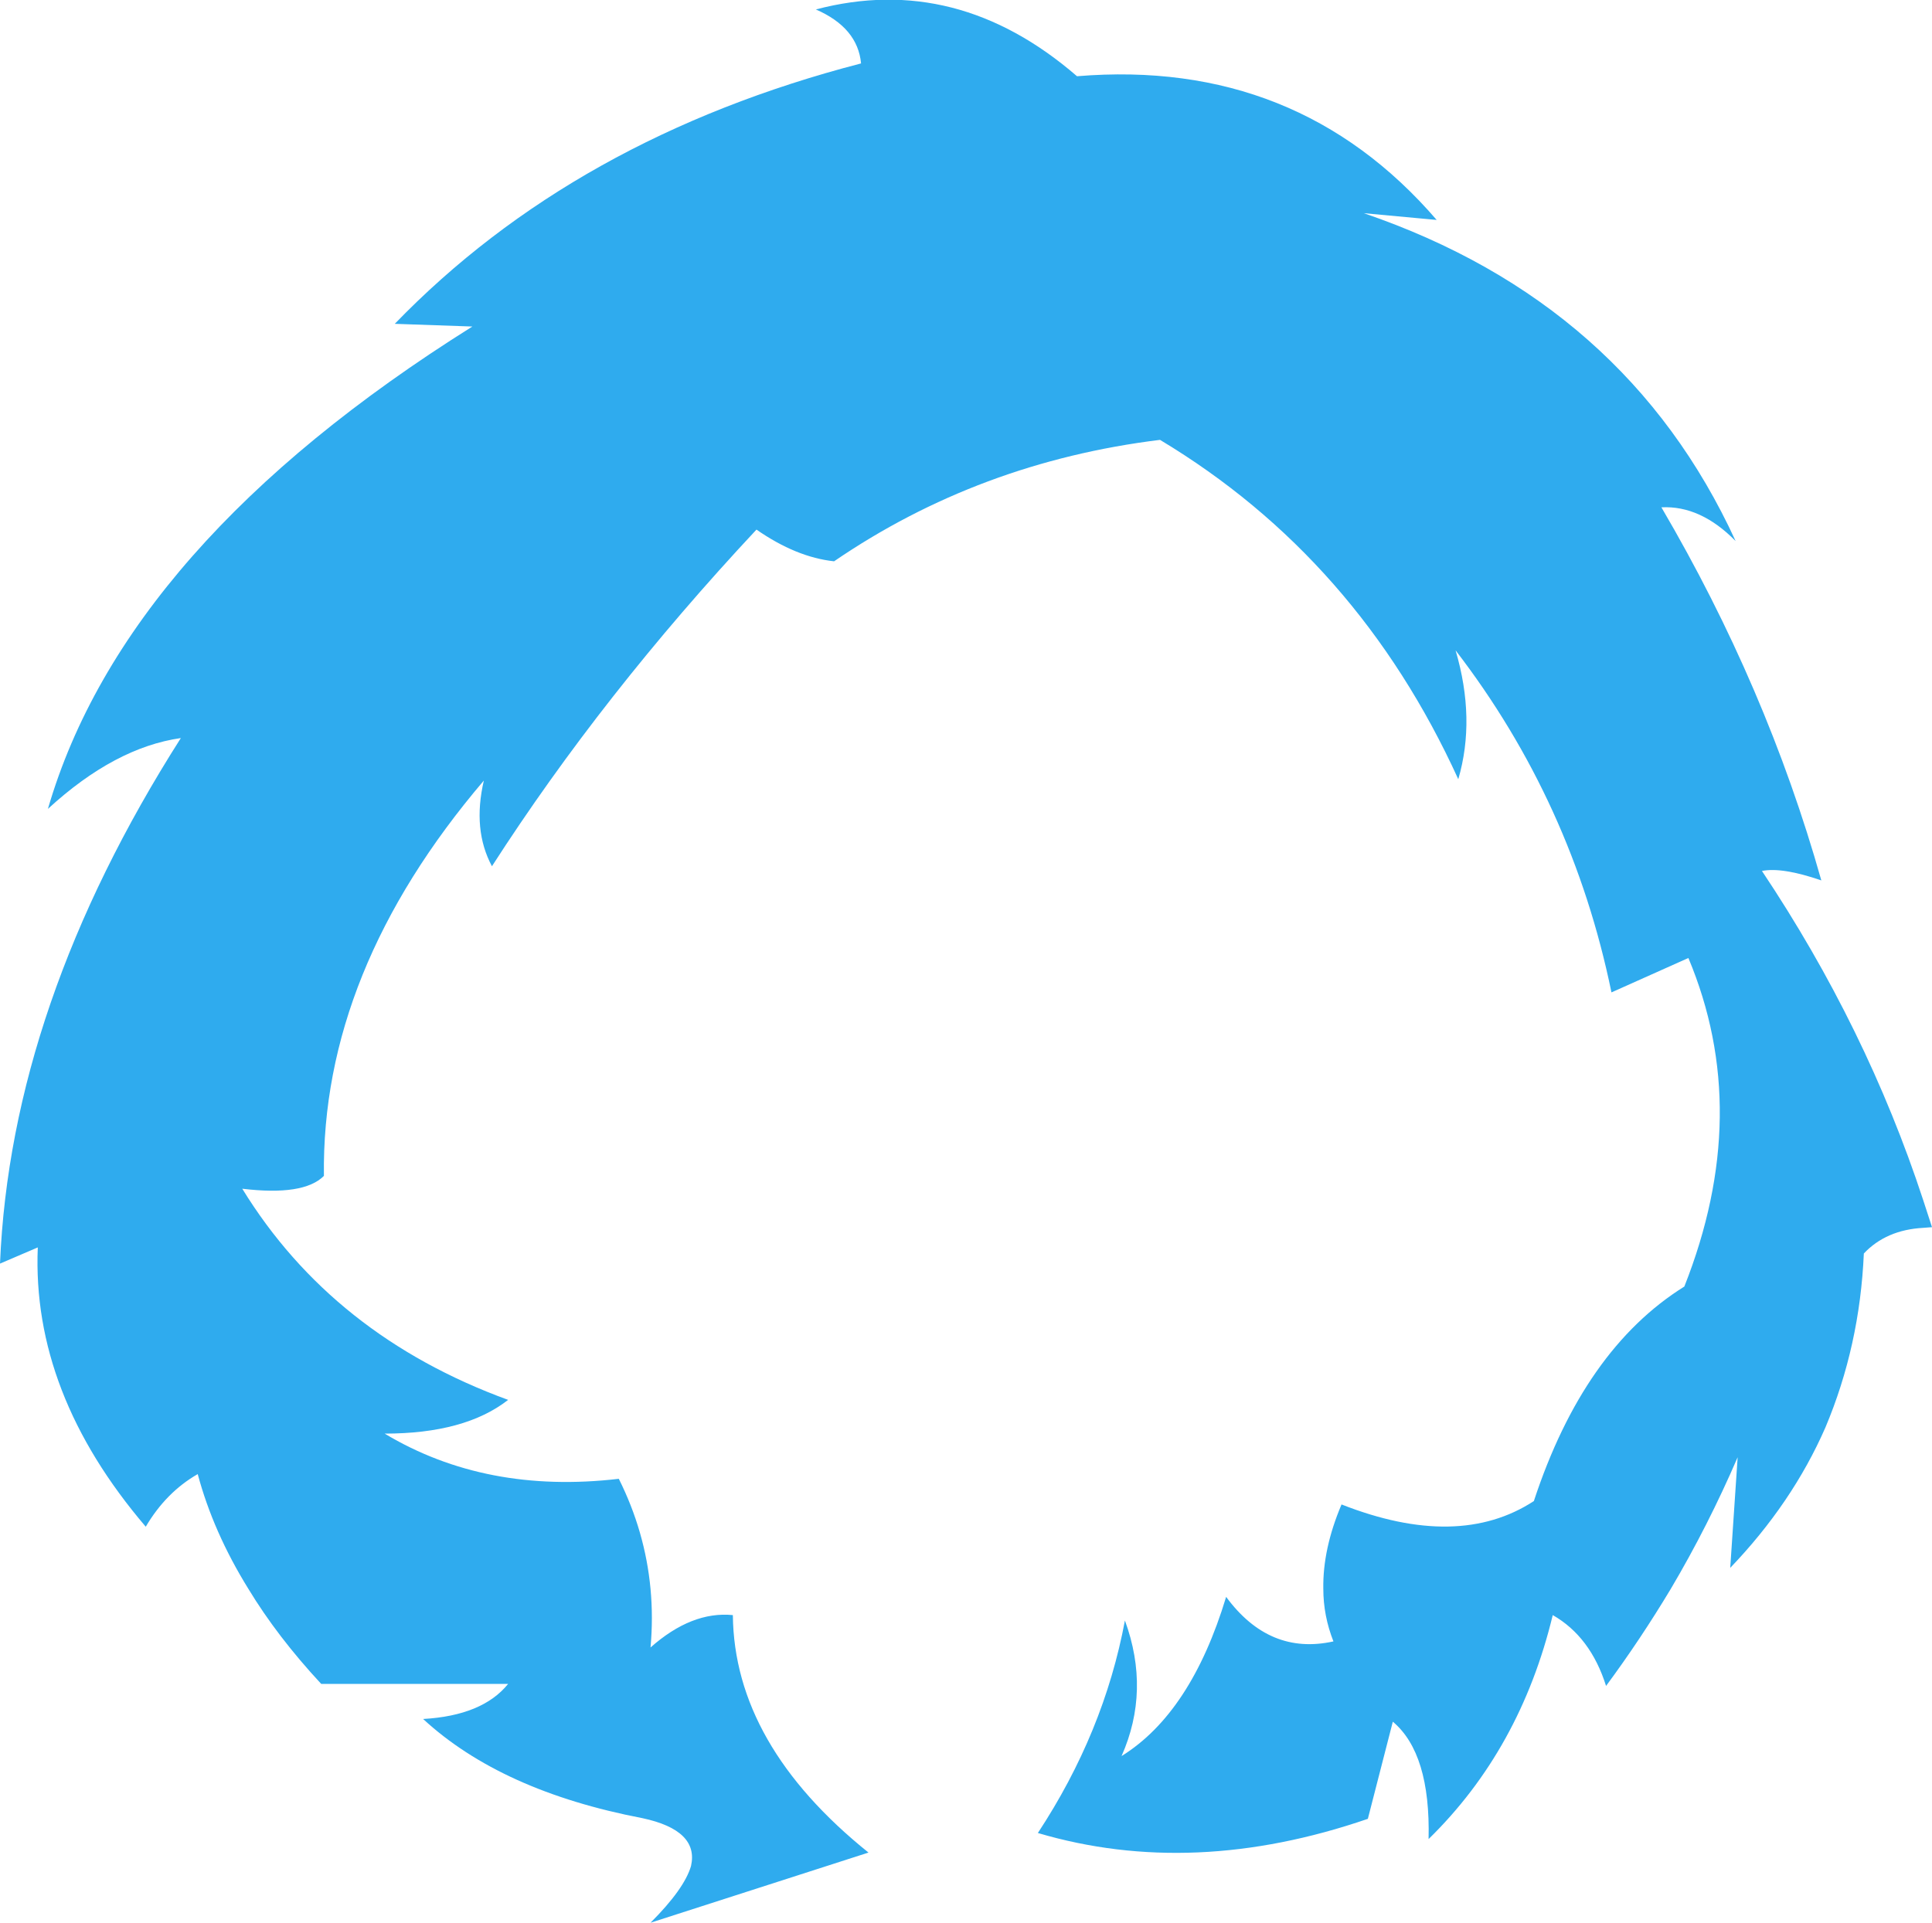 <?xml version="1.0" encoding="UTF-8" standalone="no"?>
<svg xmlns:xlink="http://www.w3.org/1999/xlink" height="142.5px" width="143.15px" xmlns="http://www.w3.org/2000/svg">
  <g transform="matrix(1.0, 0.0, 0.0, 1.0, 71.55, 71.25)">
    <path d="M-20.35 67.05 Q-19.75 64.4 -23.95 63.5 -34.4 61.5 -40.2 56.15 -35.8 55.9 -33.9 53.55 L-47.75 53.55 Q-51.0 50.05 -53.15 46.5 -55.75 42.3 -56.9 38.0 -59.25 39.35 -60.75 41.9 -69.2 32.0 -68.75 21.2 L-71.55 22.4 Q-70.75 3.25 -58.15 -16.55 -63.05 -15.85 -68.0 -11.3 -62.3 -30.9 -36.55 -47.05 L-42.3 -47.25 Q-28.95 -61.05 -7.75 -66.55 -8.0 -69.2 -11.1 -70.55 -0.65 -73.3 8.25 -65.6 24.55 -66.95 34.9 -54.95 L29.5 -55.45 Q48.95 -48.8 57.05 -31.15 54.45 -33.8 51.55 -33.65 59.35 -20.35 63.4 -6.0 60.5 -7.0 59.0 -6.7 66.75 4.9 70.95 17.7 L71.6 19.7 70.95 19.75 Q68.2 19.9 66.55 21.65 66.25 28.5 63.7 34.55 61.25 40.15 56.65 44.95 L57.2 36.75 Q55.0 41.85 52.25 46.5 50.0 50.25 47.45 53.7 46.3 50.05 43.5 48.45 41.1 58.4 34.3 65.05 34.45 58.7 31.65 56.35 L29.8 63.55 Q16.85 68.0 5.35 64.6 10.25 57.15 11.8 48.85 13.7 54.05 11.55 58.9 16.7 55.7 19.3 47.1 22.5 51.45 27.25 50.4 26.5 48.5 26.5 46.5 26.45 43.55 27.85 40.25 36.5 43.65 42.1 40.0 45.8 28.75 53.25 24.1 58.35 11.2 53.55 -0.25 L47.85 2.3 Q44.95 -11.8 36.3 -23.05 37.8 -17.95 36.5 -13.5 29.05 -29.85 14.4 -38.65 1.0 -37.0 -9.75 -29.65 -12.55 -29.95 -15.5 -32.0 -26.9 -19.8 -35.1 -7.05 -36.55 -9.75 -35.7 -13.4 -47.75 0.75 -47.55 15.9 -49.05 17.4 -53.6 16.85 -46.9 27.75 -33.9 32.5 -37.1 35.0 -43.05 35.0 -35.55 39.5 -25.7 38.35 -23.75 42.25 -23.35 46.5 -23.15 48.65 -23.35 50.85 -20.3 48.15 -17.25 48.45 -17.15 58.05 -7.2 66.05 L-23.35 71.25 Q-20.85 68.75 -20.35 67.05" fill="#2fabee" fill-rule="evenodd" stroke="none"/>
  </g>
</svg>
